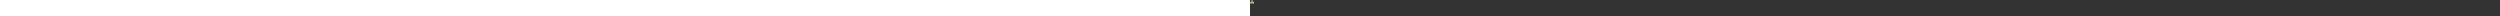 <svg height="16">
    <rect width="100%" height="100%" fill="#333333" stroke="none"/>
    <path d="M0 0h4.233v4.233H0z" fill="none"/>
    <g fill="#fbf1c7">
        <path d="M1.72.264a.4.4 0 0 0-.398.397v.529c0 .217.18.398.398.398h.793a.4.4 0 0 0 .397-.398V.66a.398.398 0 0 0-.397-.396zm0 .266h.793c.076 0 .133.055.133.13v.53a.13.13 0 0 1-.133.133H1.72a.13.13 0 0 1-.132-.133V.66c0-.075.057-.13.132-.13zM.662 2.645a.4.4 0 0 0-.397.398v.53a.4.4 0 0 0 .397.396h.793a.398.398 0 0 0 .396-.396v-.53a.4.4 0 0 0-.396-.398zm0 .266h.793a.13.13 0 0 1 .133.132v.53c0 .075-.058.13-.133.13H.662a.128.128 0 0 1-.133-.13v-.53a.13.13 0 0 1 .133-.132zm2.117-.266a.402.402 0 0 0-.398.398v.53a.4.4 0 0 0 .398.396h.793a.398.398 0 0 0 .396-.396v-.53a.4.4 0 0 0-.396-.398zm0 .266h.793a.13.13 0 0 1 .133.132v.53c0 .075-.057.13-.133.13h-.793a.128.128 0 0 1-.133-.13v-.53a.13.13 0 0 1 .133-.132zM.265 1.852v.53h3.703v-.53z"/>
        <path d="M1.851 1.455v.663h.53v-.663zm-1.056.663v.66h.527v-.66zm2.115 0v.66h.53v-.66z"/>
    </g>
</svg>
